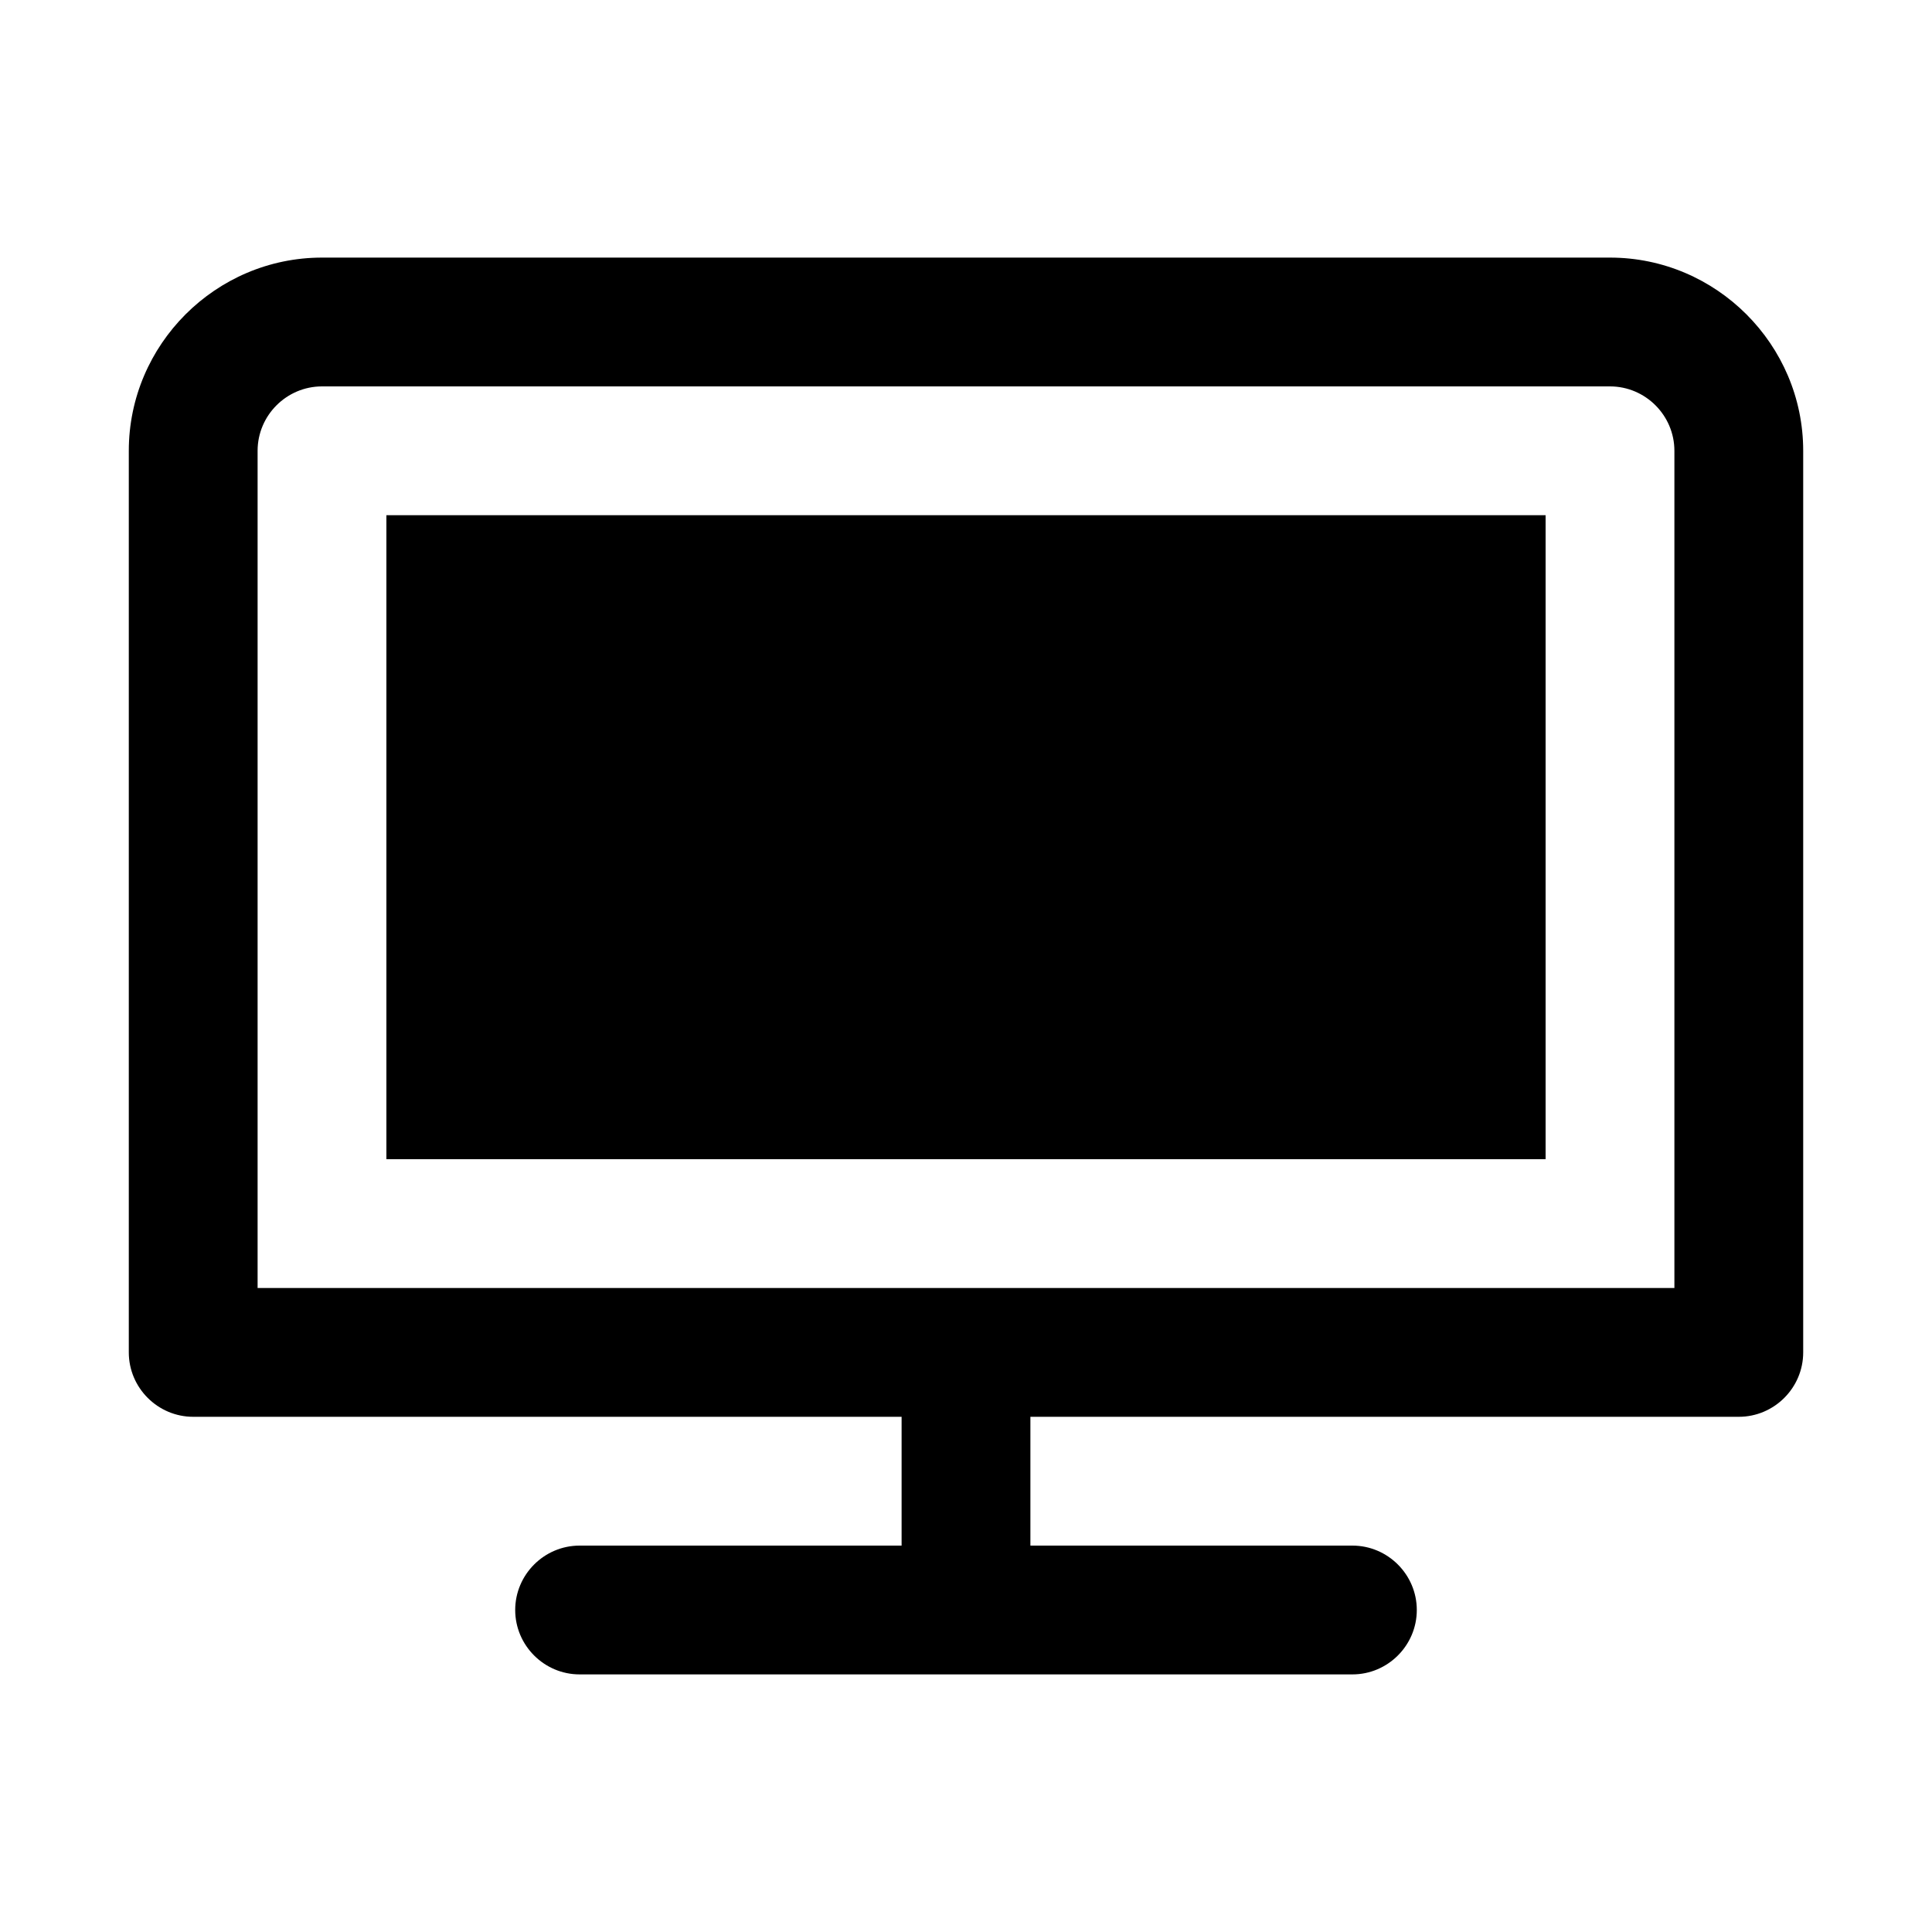 <svg xmlns="http://www.w3.org/2000/svg" viewBox="0 0 30 30">
<rect fill="none" width="30" height="30"/>
<path fill="#000000" d="M25,4H5C3.35,4,2,5.35,2,7v14c0,0.55,0.45,1,1,1h11v2H9c-0.55,0-1,0.45-1,1s0.45,1,1,1h12c0.55,0,1-0.45,1-1s-0.45-1-1-1h-5 v-2h11c0.55,0,1-0.45,1-1V7C28,5.35,26.65,4,25,4z M26,20H4V7c0-0.55,0.45-1,1-1h20c0.55,0,1,0.45,1,1V20z M6,8h18v10H6V8z"/>
</svg>